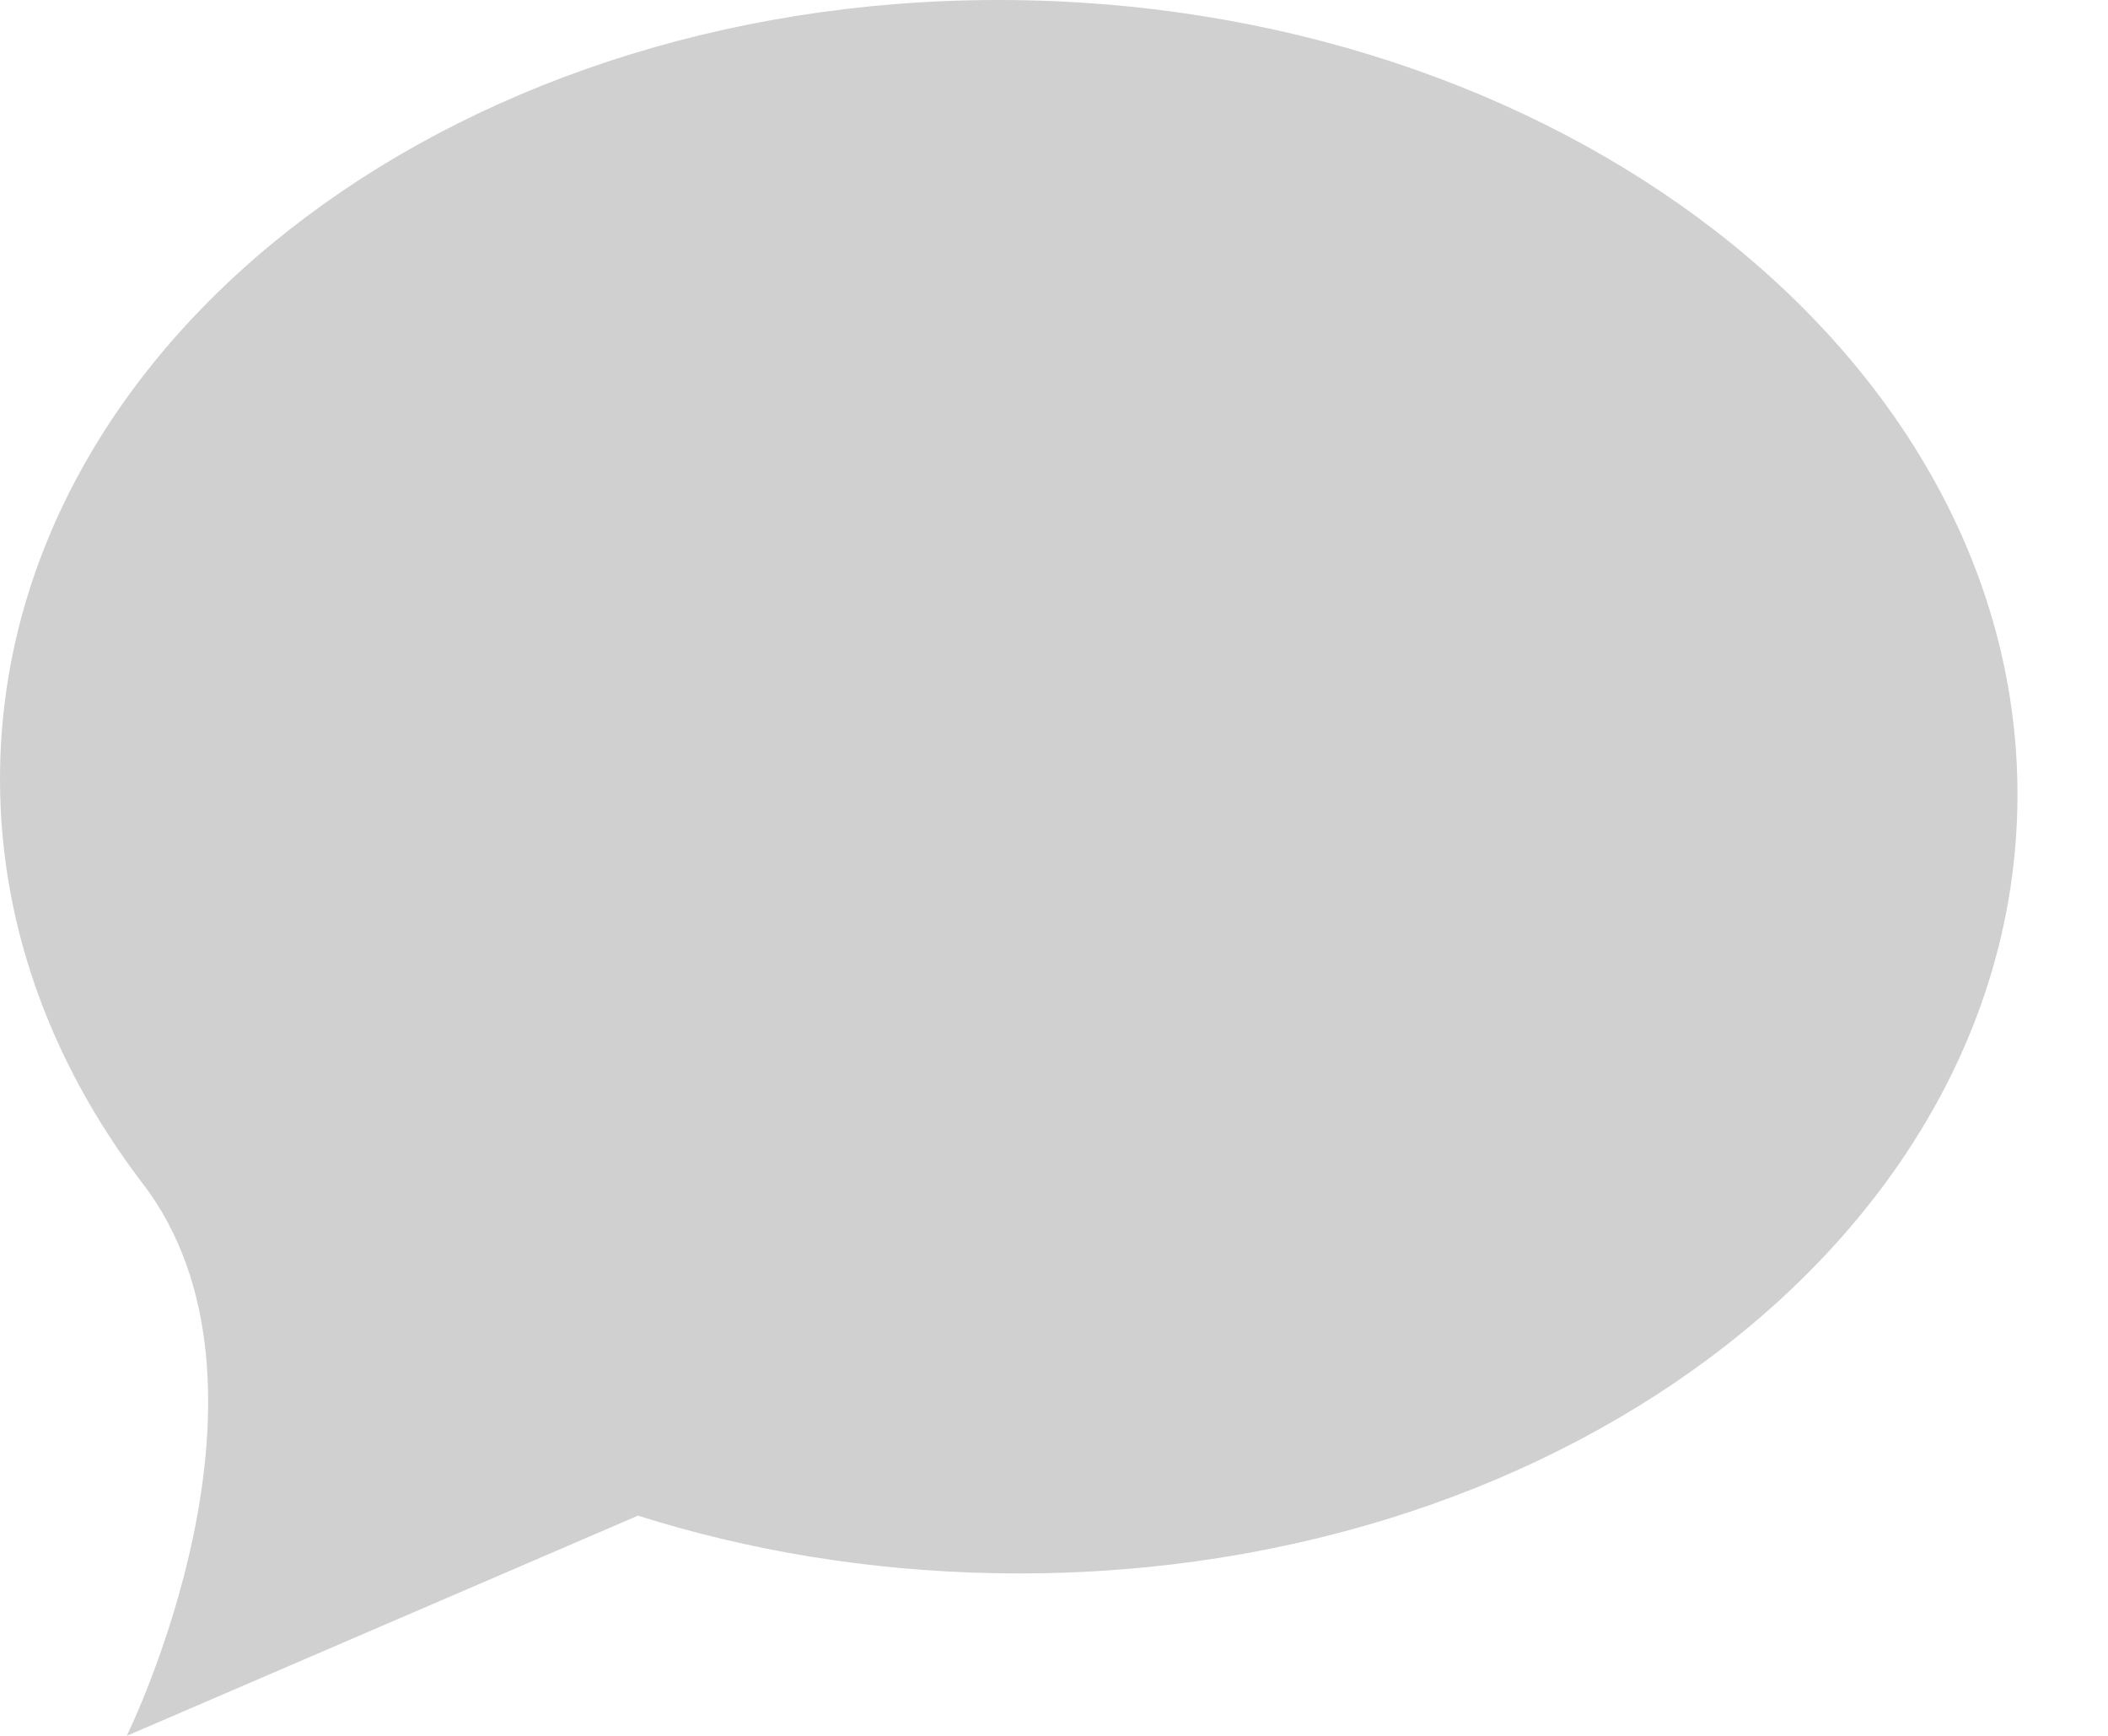 <svg width="17" height="14" viewBox="0 0 17 14" fill="none" xmlns="http://www.w3.org/2000/svg">
<path opacity="0.7" fill-rule="evenodd" clip-rule="evenodd" d="M8.26 0.002C3.768 -0.086 0.07 2.682 0.001 6.185C-0.023 7.403 0.395 8.549 1.139 9.53H1.139C2.418 11.174 1.022 14 1.022 14L5.145 12.224C6.033 12.505 6.998 12.668 8.01 12.688C12.502 12.777 16.2 10.009 16.269 6.506C16.338 3.002 12.752 0.091 8.26 0.002Z" fill="#BDBDBD"/>
</svg>
